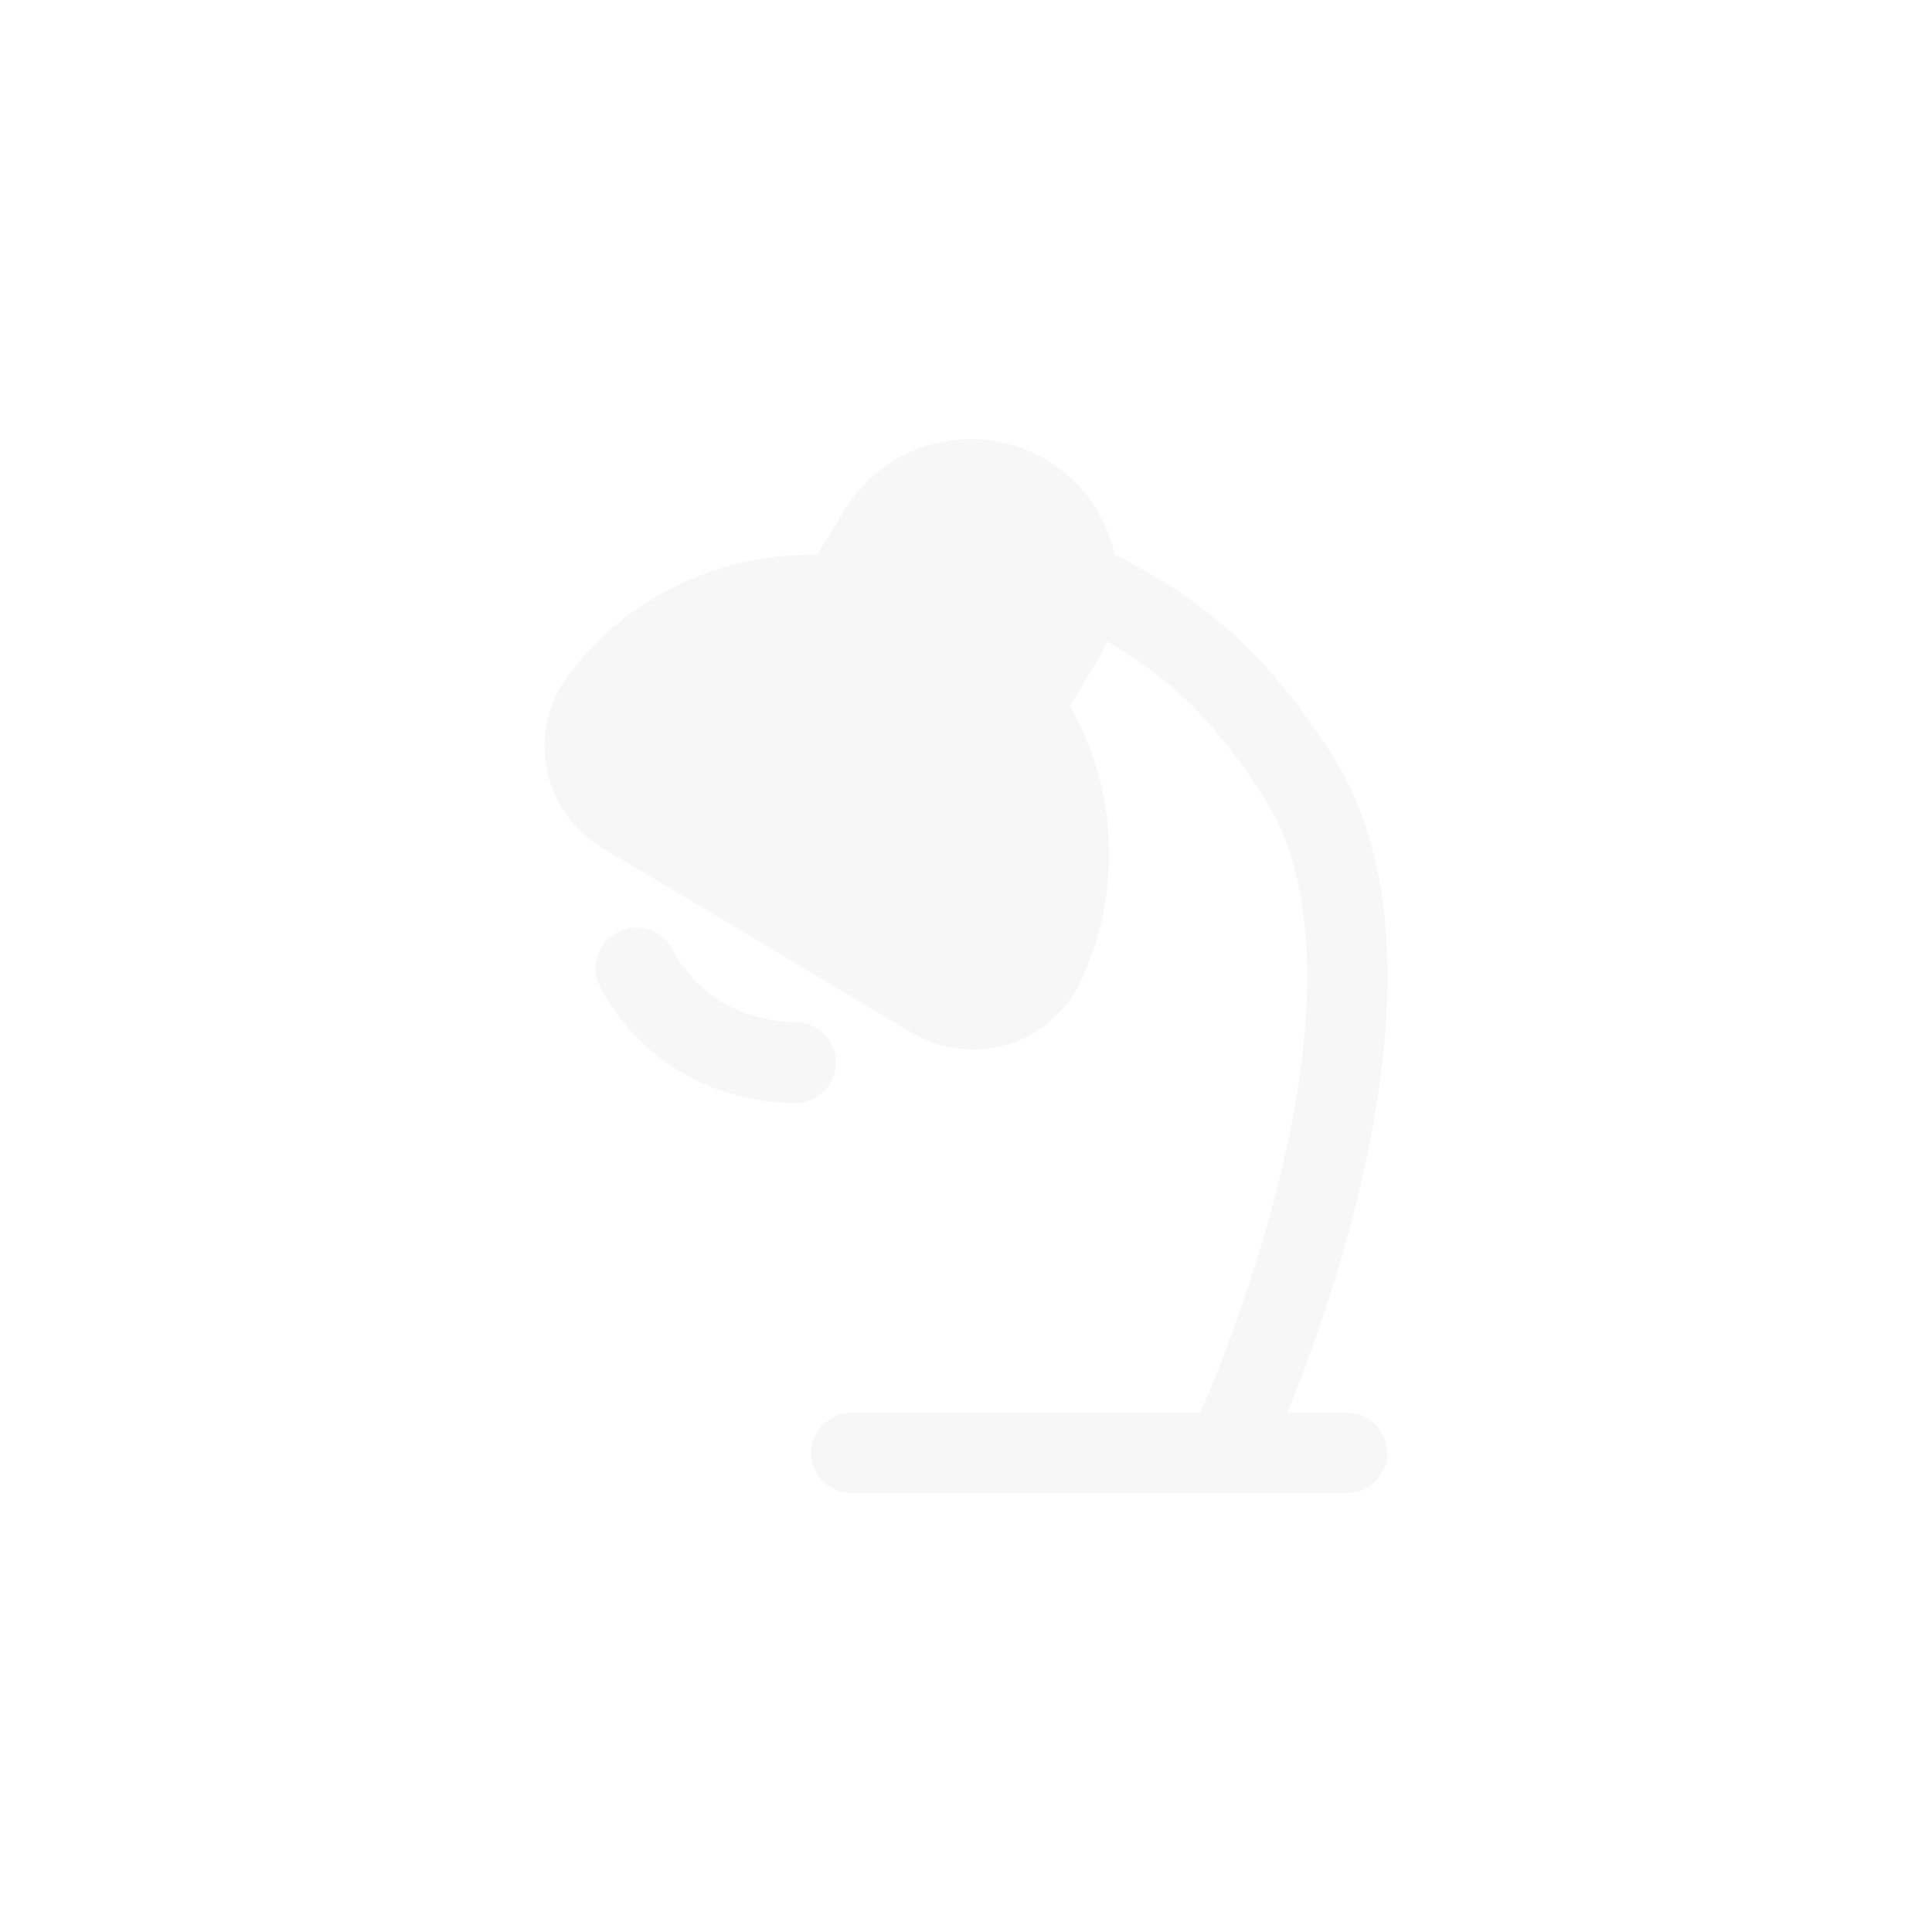 <svg width="44" height="44" viewBox="0 0 44 44" fill="none" xmlns="http://www.w3.org/2000/svg">
<g filter="url(#filter0_d_1134_199902)">
<path fill-rule="evenodd" clip-rule="evenodd" d="M15.341 21.669C15.129 21.209 14.582 21.003 14.115 21.209C13.646 21.417 13.435 21.962 13.644 22.427L13.649 22.439C13.646 22.432 13.644 22.427 13.644 22.427L13.645 22.43L13.646 22.432L13.649 22.439L13.657 22.456C13.664 22.469 13.671 22.485 13.681 22.505C13.701 22.544 13.728 22.595 13.764 22.657C13.834 22.78 13.937 22.945 14.078 23.131C14.358 23.503 14.796 23.974 15.428 24.368C16.075 24.771 16.746 24.956 17.238 25.043C17.487 25.087 17.7 25.107 17.854 25.117C17.931 25.121 17.994 25.123 18.041 25.124C18.064 25.124 18.083 25.125 18.098 25.125L18.117 25.124L18.124 25.124L18.127 25.124L18.128 25.124C18.642 25.113 19.05 24.691 19.039 24.182C19.027 23.674 18.604 23.271 18.093 23.28L18.072 23.28C18.051 23.279 18.016 23.278 17.969 23.275C17.873 23.27 17.733 23.256 17.564 23.227C17.221 23.166 16.799 23.043 16.419 22.806C16.024 22.56 15.747 22.263 15.569 22.027C15.481 21.91 15.42 21.811 15.383 21.746C15.364 21.714 15.352 21.691 15.345 21.678L15.341 21.669ZM18.093 23.28L18.09 23.28L18.088 23.28" fill="#F7F7F8"/>
<path d="M19.23 11.622C20.183 10.04 22.245 9.527 23.834 10.477C24.659 10.97 25.194 11.76 25.385 12.627L25.579 12.728C27.667 13.816 28.951 15.055 30.315 17.161C31.271 18.636 31.597 20.433 31.6 22.214C31.604 24.002 31.281 25.852 30.862 27.505C30.442 29.162 29.917 30.651 29.498 31.724C29.435 31.884 29.375 32.036 29.317 32.178H30.679C31.185 32.178 31.595 32.586 31.595 33.089C31.595 33.592 31.185 34 30.679 34H19.386C18.881 34 18.471 33.592 18.471 33.089C18.471 32.586 18.881 32.178 19.386 32.178H27.334C27.454 31.9 27.613 31.522 27.792 31.064C28.192 30.038 28.69 28.623 29.087 27.059C29.485 25.49 29.773 23.8 29.77 22.217C29.767 20.626 29.471 19.22 28.777 18.149C27.674 16.446 26.701 15.462 25.213 14.606C25.149 14.761 25.073 14.913 24.984 15.061L24.37 16.078C25.43 17.949 25.581 20.282 24.614 22.344C23.938 23.785 22.148 24.348 20.767 23.522L13.709 19.304C12.327 18.478 11.985 16.641 12.945 15.37C14.319 13.55 16.459 12.586 18.616 12.638L19.23 11.622Z" fill="#F7F7F8"/>
</g>
<defs>
<filter id="filter0_d_1134_199902" x="4.4" y="2" width="35.2" height="40" filterUnits="userSpaceOnUse" color-interpolation-filters="sRGB">
<feFlood flood-opacity="0" result="BackgroundImageFix"/>
<feColorMatrix in="SourceAlpha" type="matrix" values="0 0 0 0 0 0 0 0 0 0 0 0 0 0 0 0 0 0 127 0" result="hardAlpha"/>
<feOffset/>
<feGaussianBlur stdDeviation="4"/>
<feComposite in2="hardAlpha" operator="out"/>
<feColorMatrix type="matrix" values="0 0 0 0 1 0 0 0 0 1 0 0 0 0 1 0 0 0 0.5 0"/>
<feBlend mode="normal" in2="BackgroundImageFix" result="effect1_dropShadow_1134_199902"/>
<feBlend mode="normal" in="SourceGraphic" in2="effect1_dropShadow_1134_199902" result="shape"/>
</filter>
</defs>
</svg>
